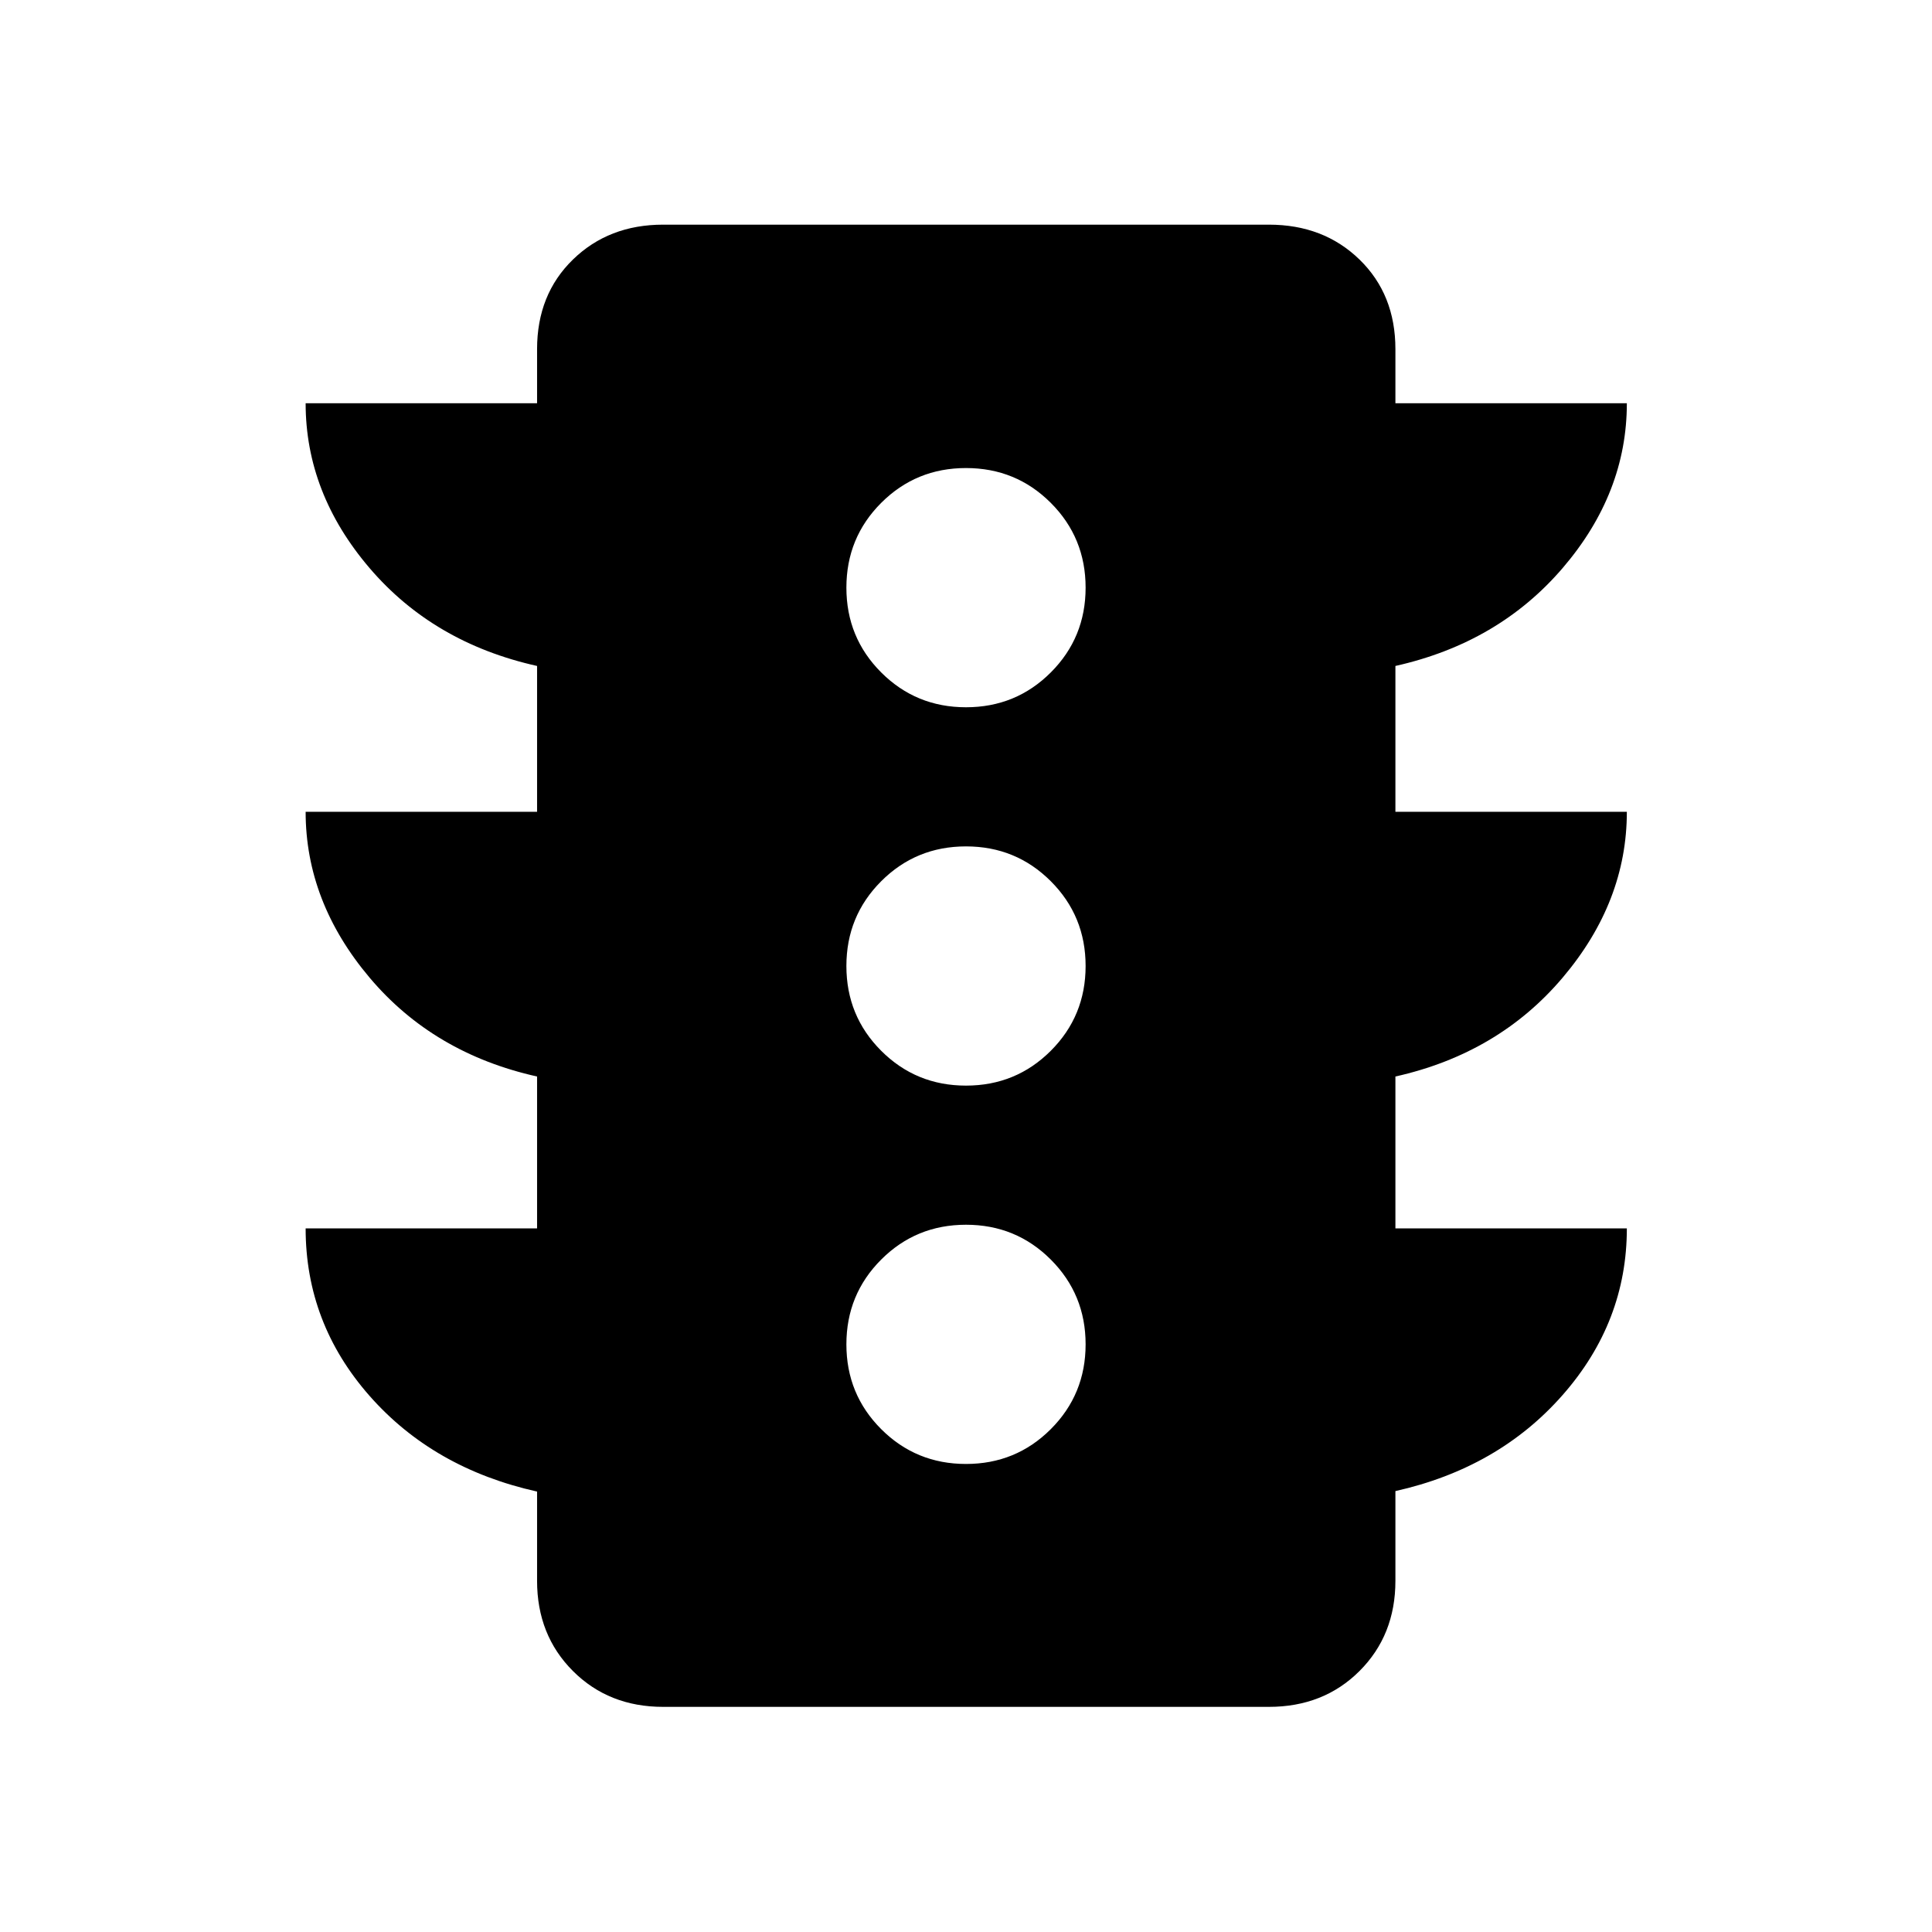 <svg xmlns="http://www.w3.org/2000/svg" width="48" height="48" viewBox="0 96 960 960"><path d="M480 823.435q24.829 0 42.132-17.303 17.303-17.303 17.303-42.132 0-24.829-17.303-42.132-17.303-17.303-42.132-17.303-24.829 0-42.132 17.303-17.303 17.303-17.303 42.132 0 24.829 17.303 42.132 17.303 17.303 42.132 17.303Zm0-188q24.829 0 42.132-17.303 17.303-17.303 17.303-42.132 0-24.829-17.303-42.132-17.303-17.303-42.132-17.303-24.829 0-42.132 17.303-17.303 17.303-17.303 42.132 0 24.829 17.303 42.132 17.303 17.303 42.132 17.303Zm0-188q24.829 0 42.132-17.303 17.303-17.303 17.303-42.132 0-24.829-17.303-42.132-17.303-17.303-42.132-17.303-24.829 0-42.132 17.303-17.303 17.303-17.303 42.132 0 24.829 17.303 42.132 17.303 17.303 42.132 17.303ZM266.869 706.37v-75.457q-51.478-11.478-83.239-49.15-31.761-37.672-31.761-82.393h115v-72.457q-51.478-11.478-83.239-48.65-31.761-37.172-31.761-81.893h115V269.5q0-27.196 17.815-44.533T329.5 207.63h301q27.196 0 45.033 17.337T693.37 269.5v26.87h115q0 44.673-31.881 81.869-31.88 37.196-83.119 48.674v72.457h115q0 44.721-31.881 82.393-31.88 37.672-83.119 49.15v75.457h115q0 46.482-31.881 82.773-31.88 36.292-83.119 47.77V881.5q0 27.001-17.837 44.816T630.5 944.131h-301q-27.001 0-44.816-17.815T266.869 881.5v-44.348q-51.478-11.478-83.239-47.554-31.761-36.076-31.761-83.228h115Z"/></svg>